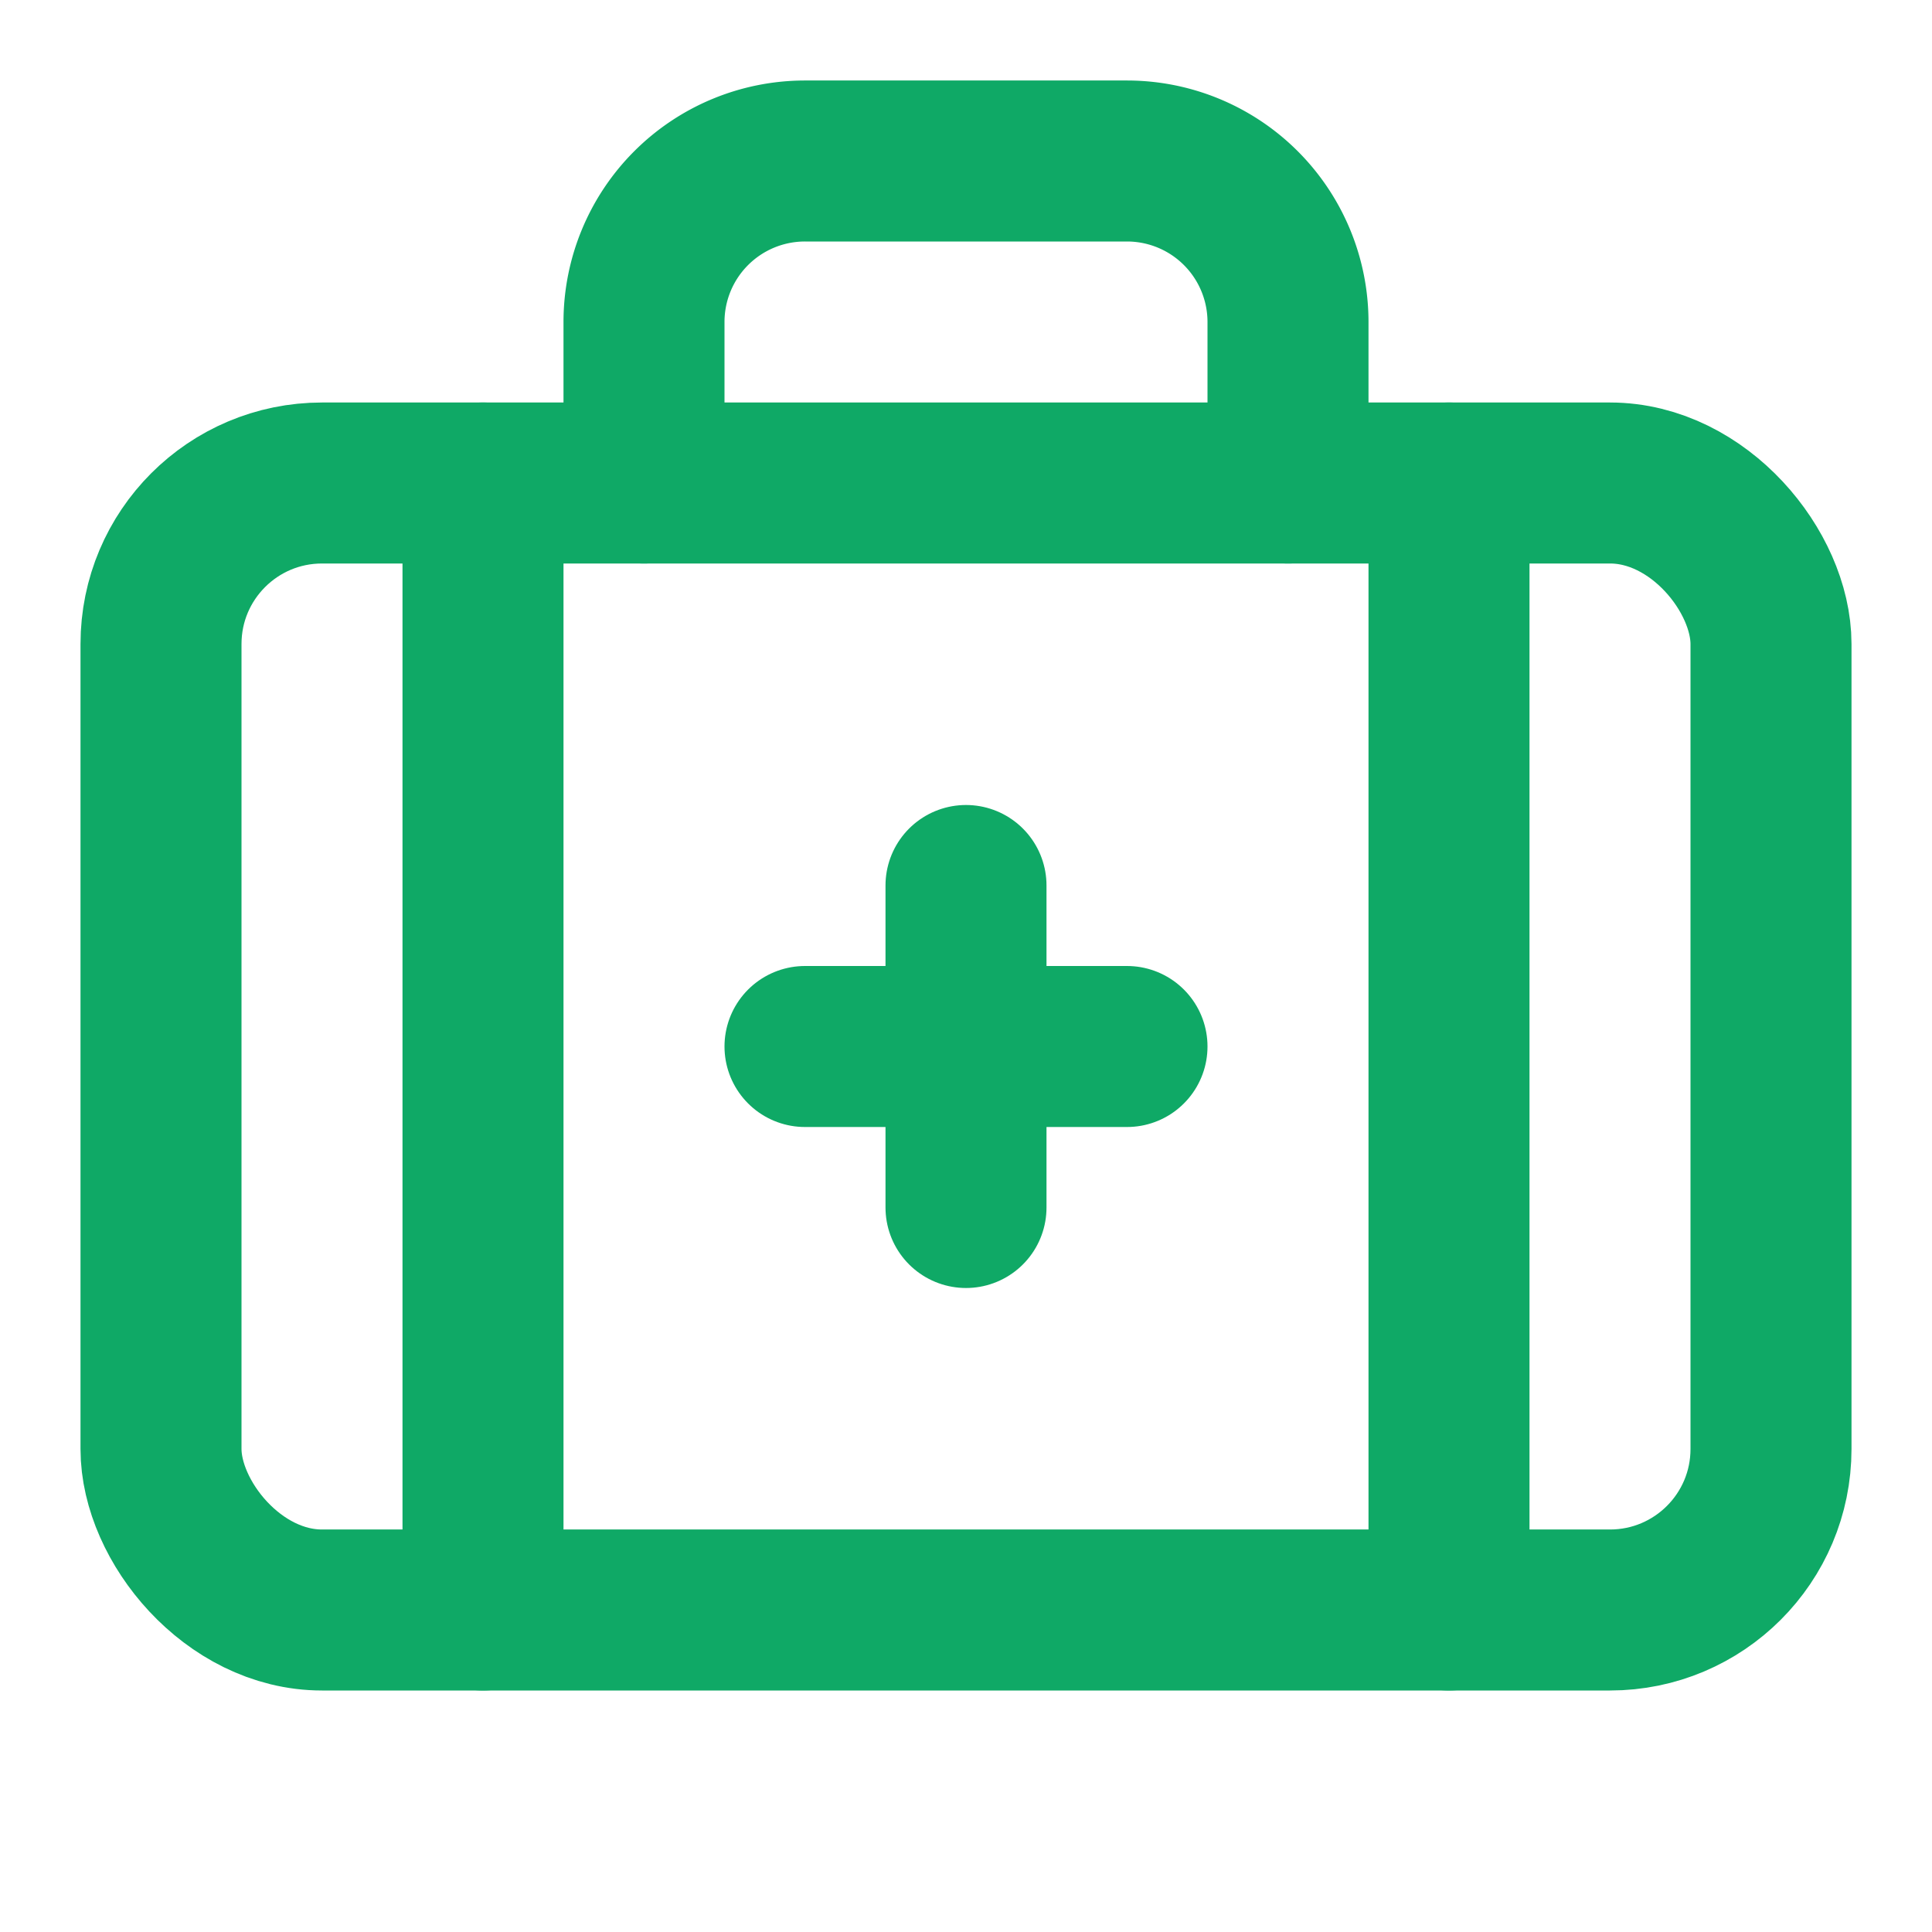 <svg xmlns="http://www.w3.org/2000/svg" width="24" height="24" viewBox="0 0 24 24" fill="none" stroke="#0fa966" stroke-width="2" stroke-linecap="round" stroke-linejoin="round" class="lucide lucide-briefcase-medical-icon lucide-briefcase-medical"><path d="M12 11v4"/><path d="M14 13h-4"/><path d="M16 6V4a2 2 0 0 0-2-2h-4a2 2 0 0 0-2 2v2"/><path d="M18 6v14"/><path d="M6 6v14"/><rect width="20" height="14" x="2" y="6" rx="2"/></svg>